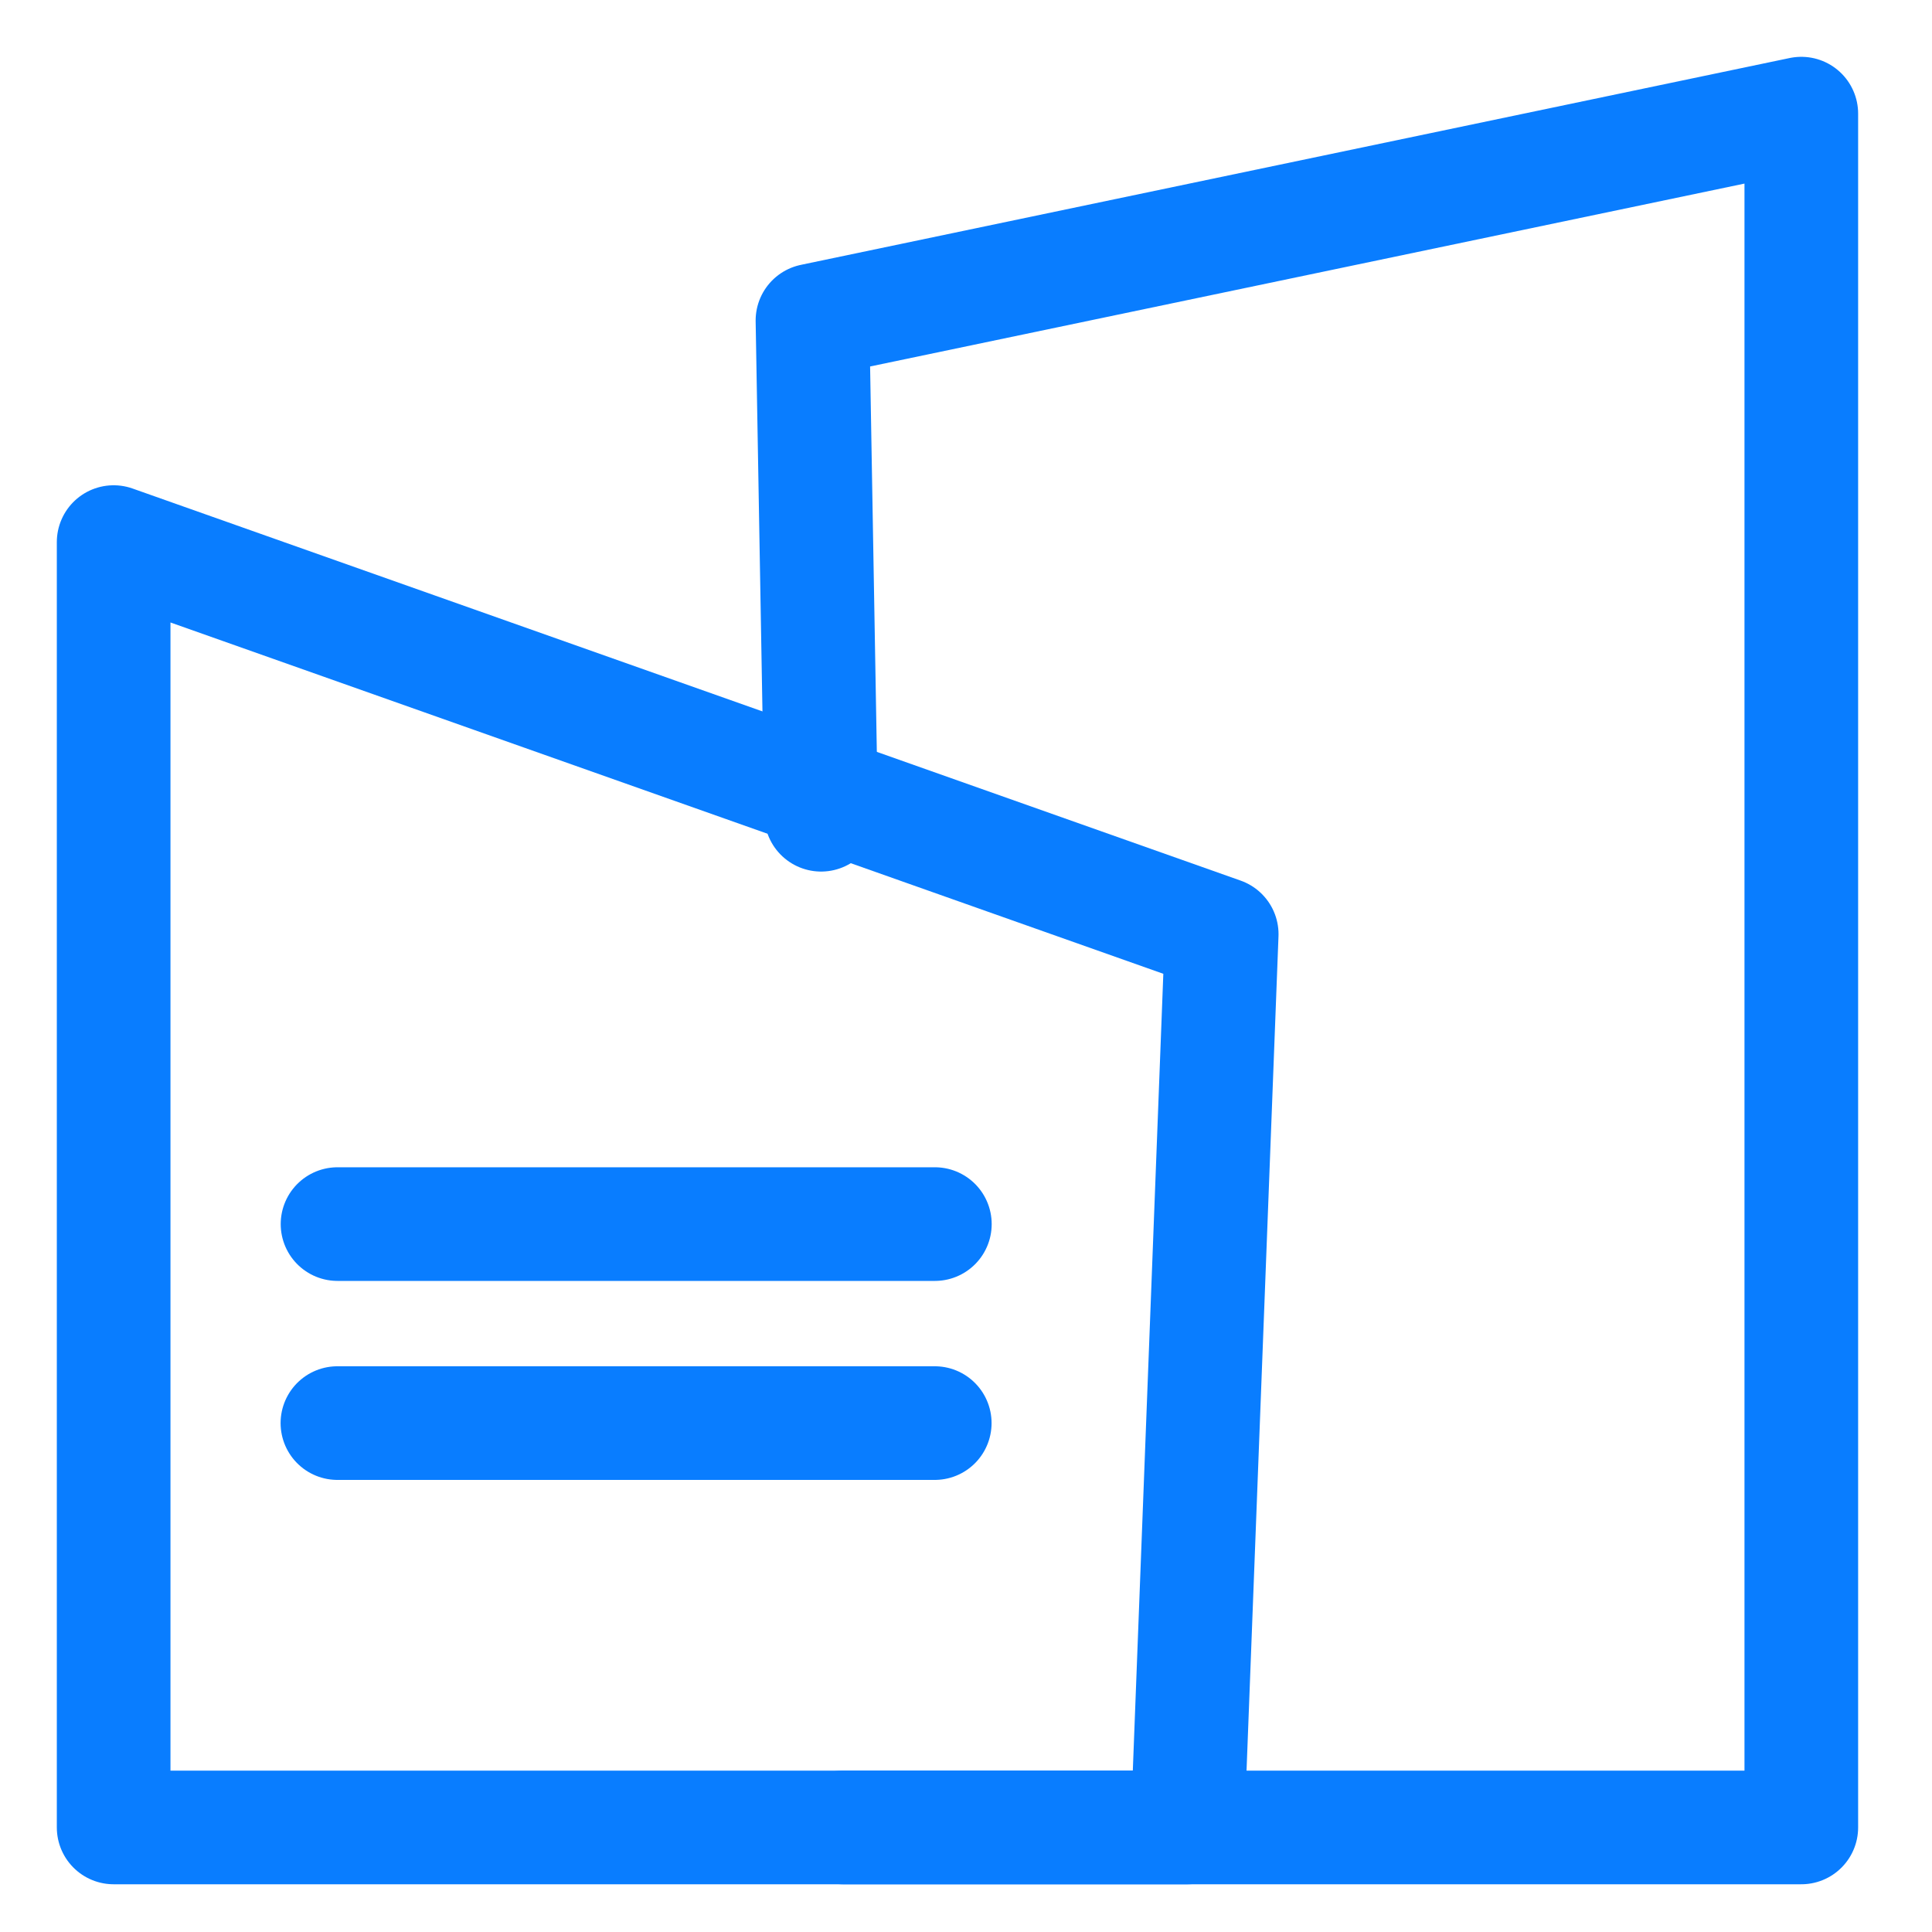 <?xml version="1.0" encoding="UTF-8"?>
<svg width="17px" height="17px" viewBox="0 0 17 17" version="1.1" xmlns="http://www.w3.org/2000/svg" xmlns:xlink="http://www.w3.org/1999/xlink">
    <title>企业基础信</title>
    <defs>
        <filter id="filter-1">
            <feColorMatrix in="SourceGraphic" type="matrix" values="0 0 0 0 0.6 0 0 0 0 0.6 0 0 0 0 0.6 0 0 0 1 0"></feColorMatrix>
        </filter>
    </defs>
    <g id="页面-1备份" stroke="none" stroke-width="1" fill="none" fill-rule="evenodd" stroke-linecap="round" stroke-linejoin="round">
        <g id="4-1-商户资料" transform="translate(-26, -174)">
            <g id="编组-10" transform="translate(0, 90)">
                <g id="背景" transform="translate(0, 10)">
                    <g id="企业基础信" transform="translate(27, 75)" filter="url(#filter-1)">
                        <g>
                            <polygon id="Stroke-1" stroke="#097DFF" points="9.449 15.08 0 15.08 0 3.77 9.75 7.22"></polygon>
                            <polyline id="Stroke-3" stroke="#097DFF" points="6.417 15.08 14.85 15.08 14.85 -4.26325641e-14 6.149 1.82 6.225 6.169"></polyline>
                            <line x1="1.97" y1="9.771" x2="7.226" y2="9.771" id="Stroke-5" stroke="#097DFF"></line>
                            <line x1="7.225" y1="11.522" x2="1.969" y2="11.522" id="Stroke-6" stroke="#097DFF"></line>
                        </g>
                    </g>
                </g>
            </g>
        </g>
    </g>
</svg>